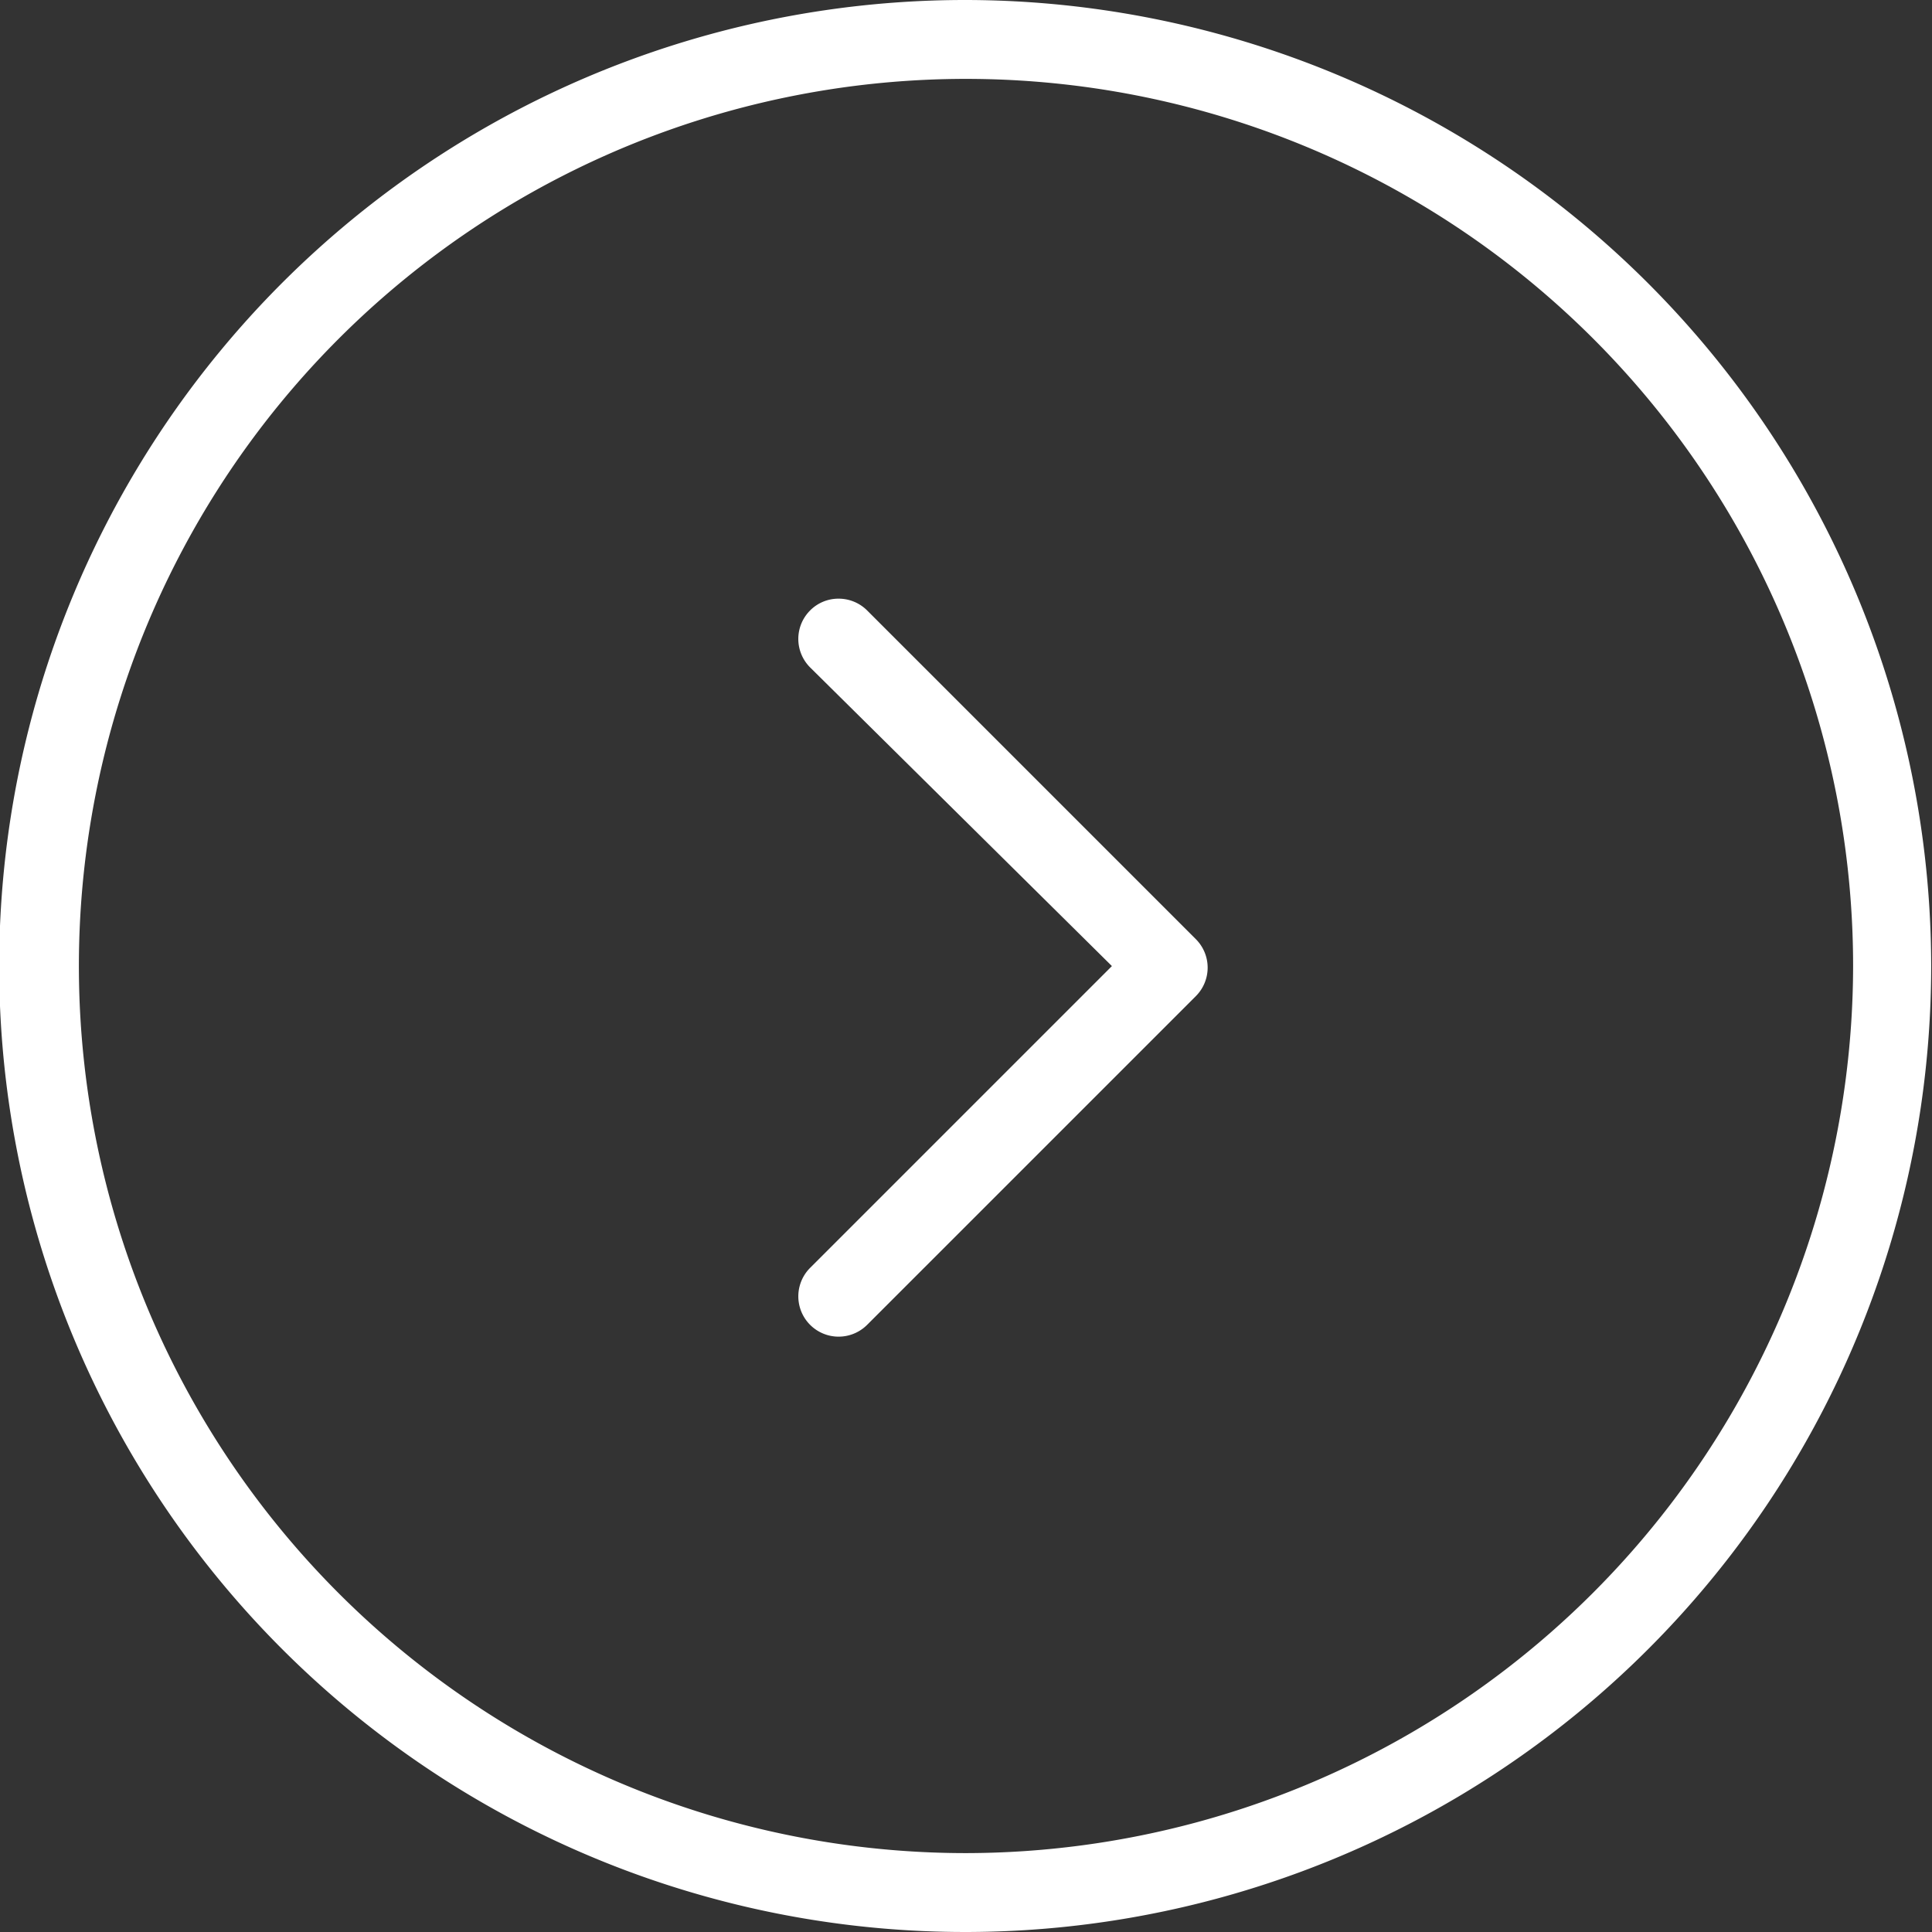 <svg id="Layer_1" data-name="Layer 1" xmlns="http://www.w3.org/2000/svg" viewBox="0 0 47.02 47.02"><rect x="0" y="0" width="47.02" height="47.02" fill="#333333" stroke="none"/><defs><style>.cls-1,.cls-2{fill:#fff;}.cls-2{stroke:#fff;stroke-miterlimit:10;}</style></defs><title>arrow-right</title><g id="_" data-name="&gt;"><path class="cls-1" d="M23.51,0A23.51,23.51,0,1,0,47,23.51,23.53,23.53,0,0,0,23.51,0Zm0,45.1A21.59,21.59,0,1,1,45.1,23.51,21.62,21.62,0,0,1,23.51,45.1Zm0-3.17"/><path id="_2" data-name="&gt;" class="cls-2" d="M27.77,23.51l-7.7,7.7a.48.48,0,1,0,.68.68l8-8a.48.48,0,0,0,0-.68l-8-8a.48.48,0,0,0-.34-.14.47.47,0,0,0-.34.14.48.48,0,0,0,0,.68Zm.49,0"/></g></svg>